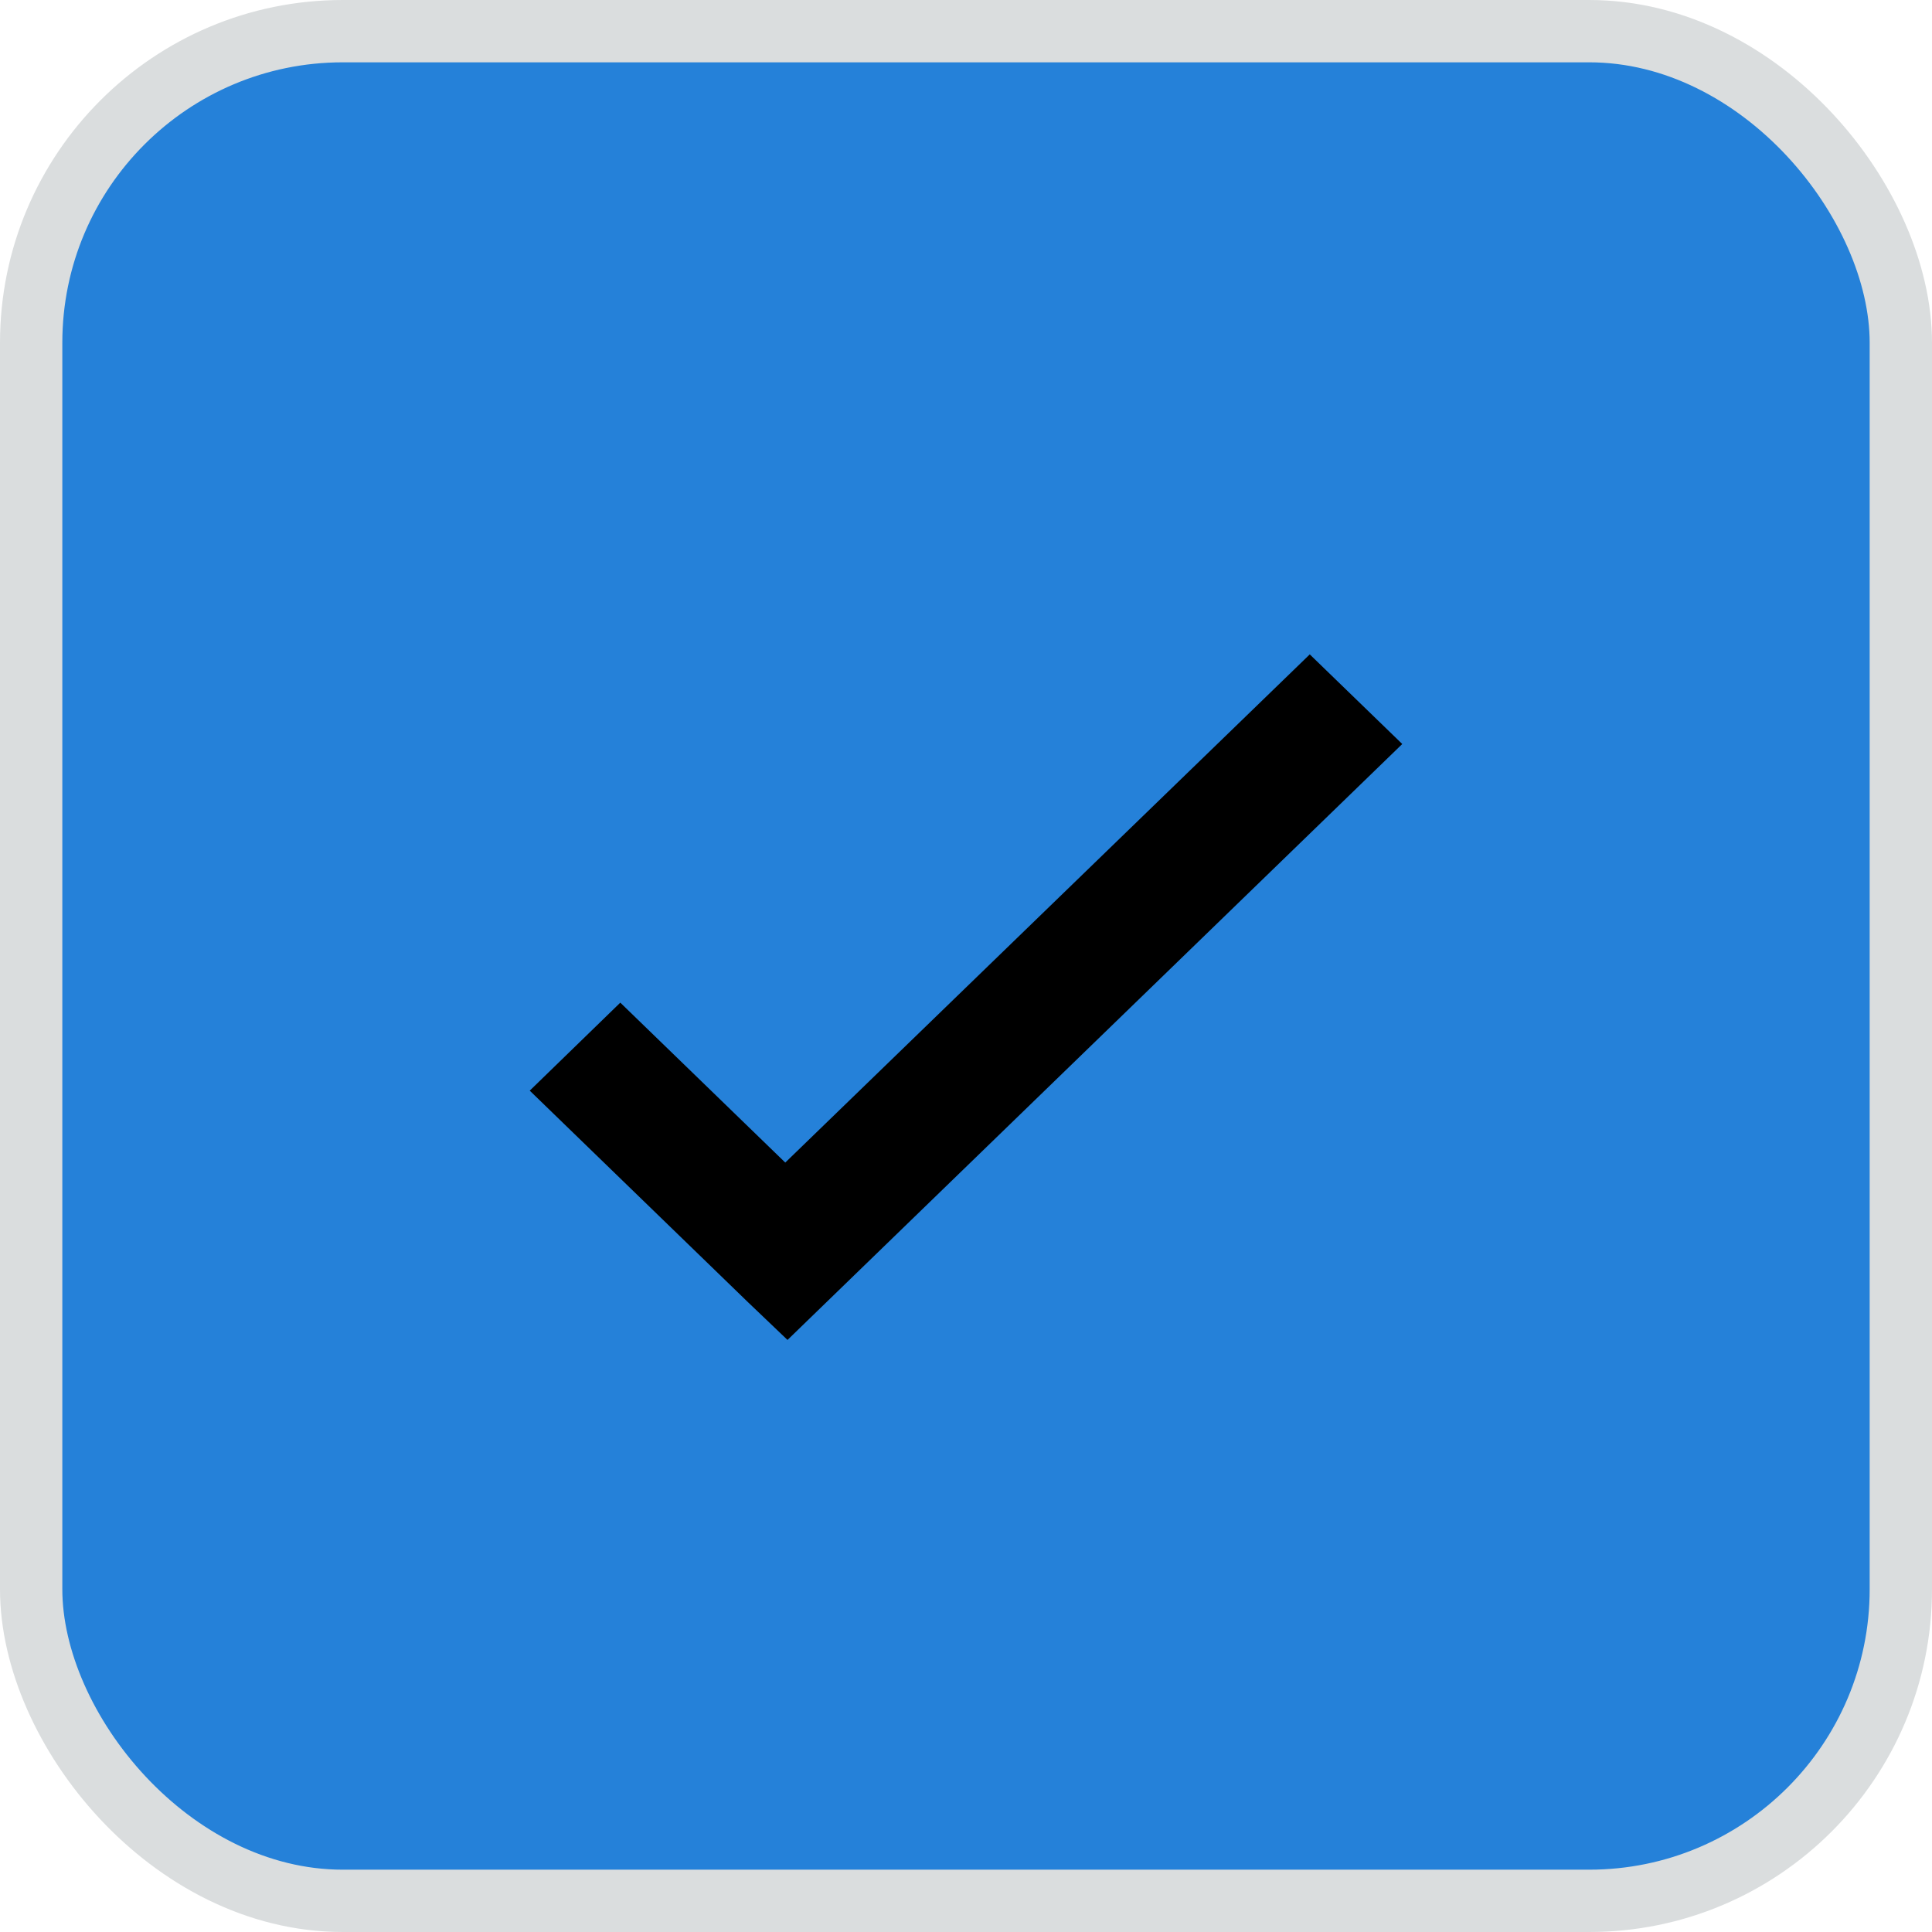 <svg id="Группа_1" data-name="Группа 1" xmlns="http://www.w3.org/2000/svg" xmlns:xlink="http://www.w3.org/1999/xlink" width="31" height="31" viewBox="0 0 31 31">
  <defs>
    <style>
      .cls-1 {
        fill: #2581d9;
        stroke: #daddde;
        stroke-width: 1px;
      }

      .cls-2 {
        fill-rule: evenodd;
        filter: url(#filter);
      }
    </style>
    <filter id="filter" x="374" y="639" width="14" height="11" filterUnits="userSpaceOnUse">
      <feFlood result="flood" flood-color="#fff"/>
      <feComposite result="composite" operator="in" in2="SourceGraphic"/>
      <feBlend result="blend" in2="SourceGraphic"/>
    </filter>
  </defs>
  <rect id="Прямоугольник_скругл._углы_1_копия_28" data-name="Прямоугольник, скругл. углы 1 копия 28" class="cls-1" x="0.5" y="0.5" width="30" height="30" rx="5" ry="5"/>
  <path id="Forma_1" data-name="Forma 1" class="cls-2" d="M378.1,647.154l-2.647-2.566L374,646l3.494,3.387,0,0L378.136,650,388,640.438,386.516,639Z" transform="translate(-365.5 -628.5)"/>
</svg>
